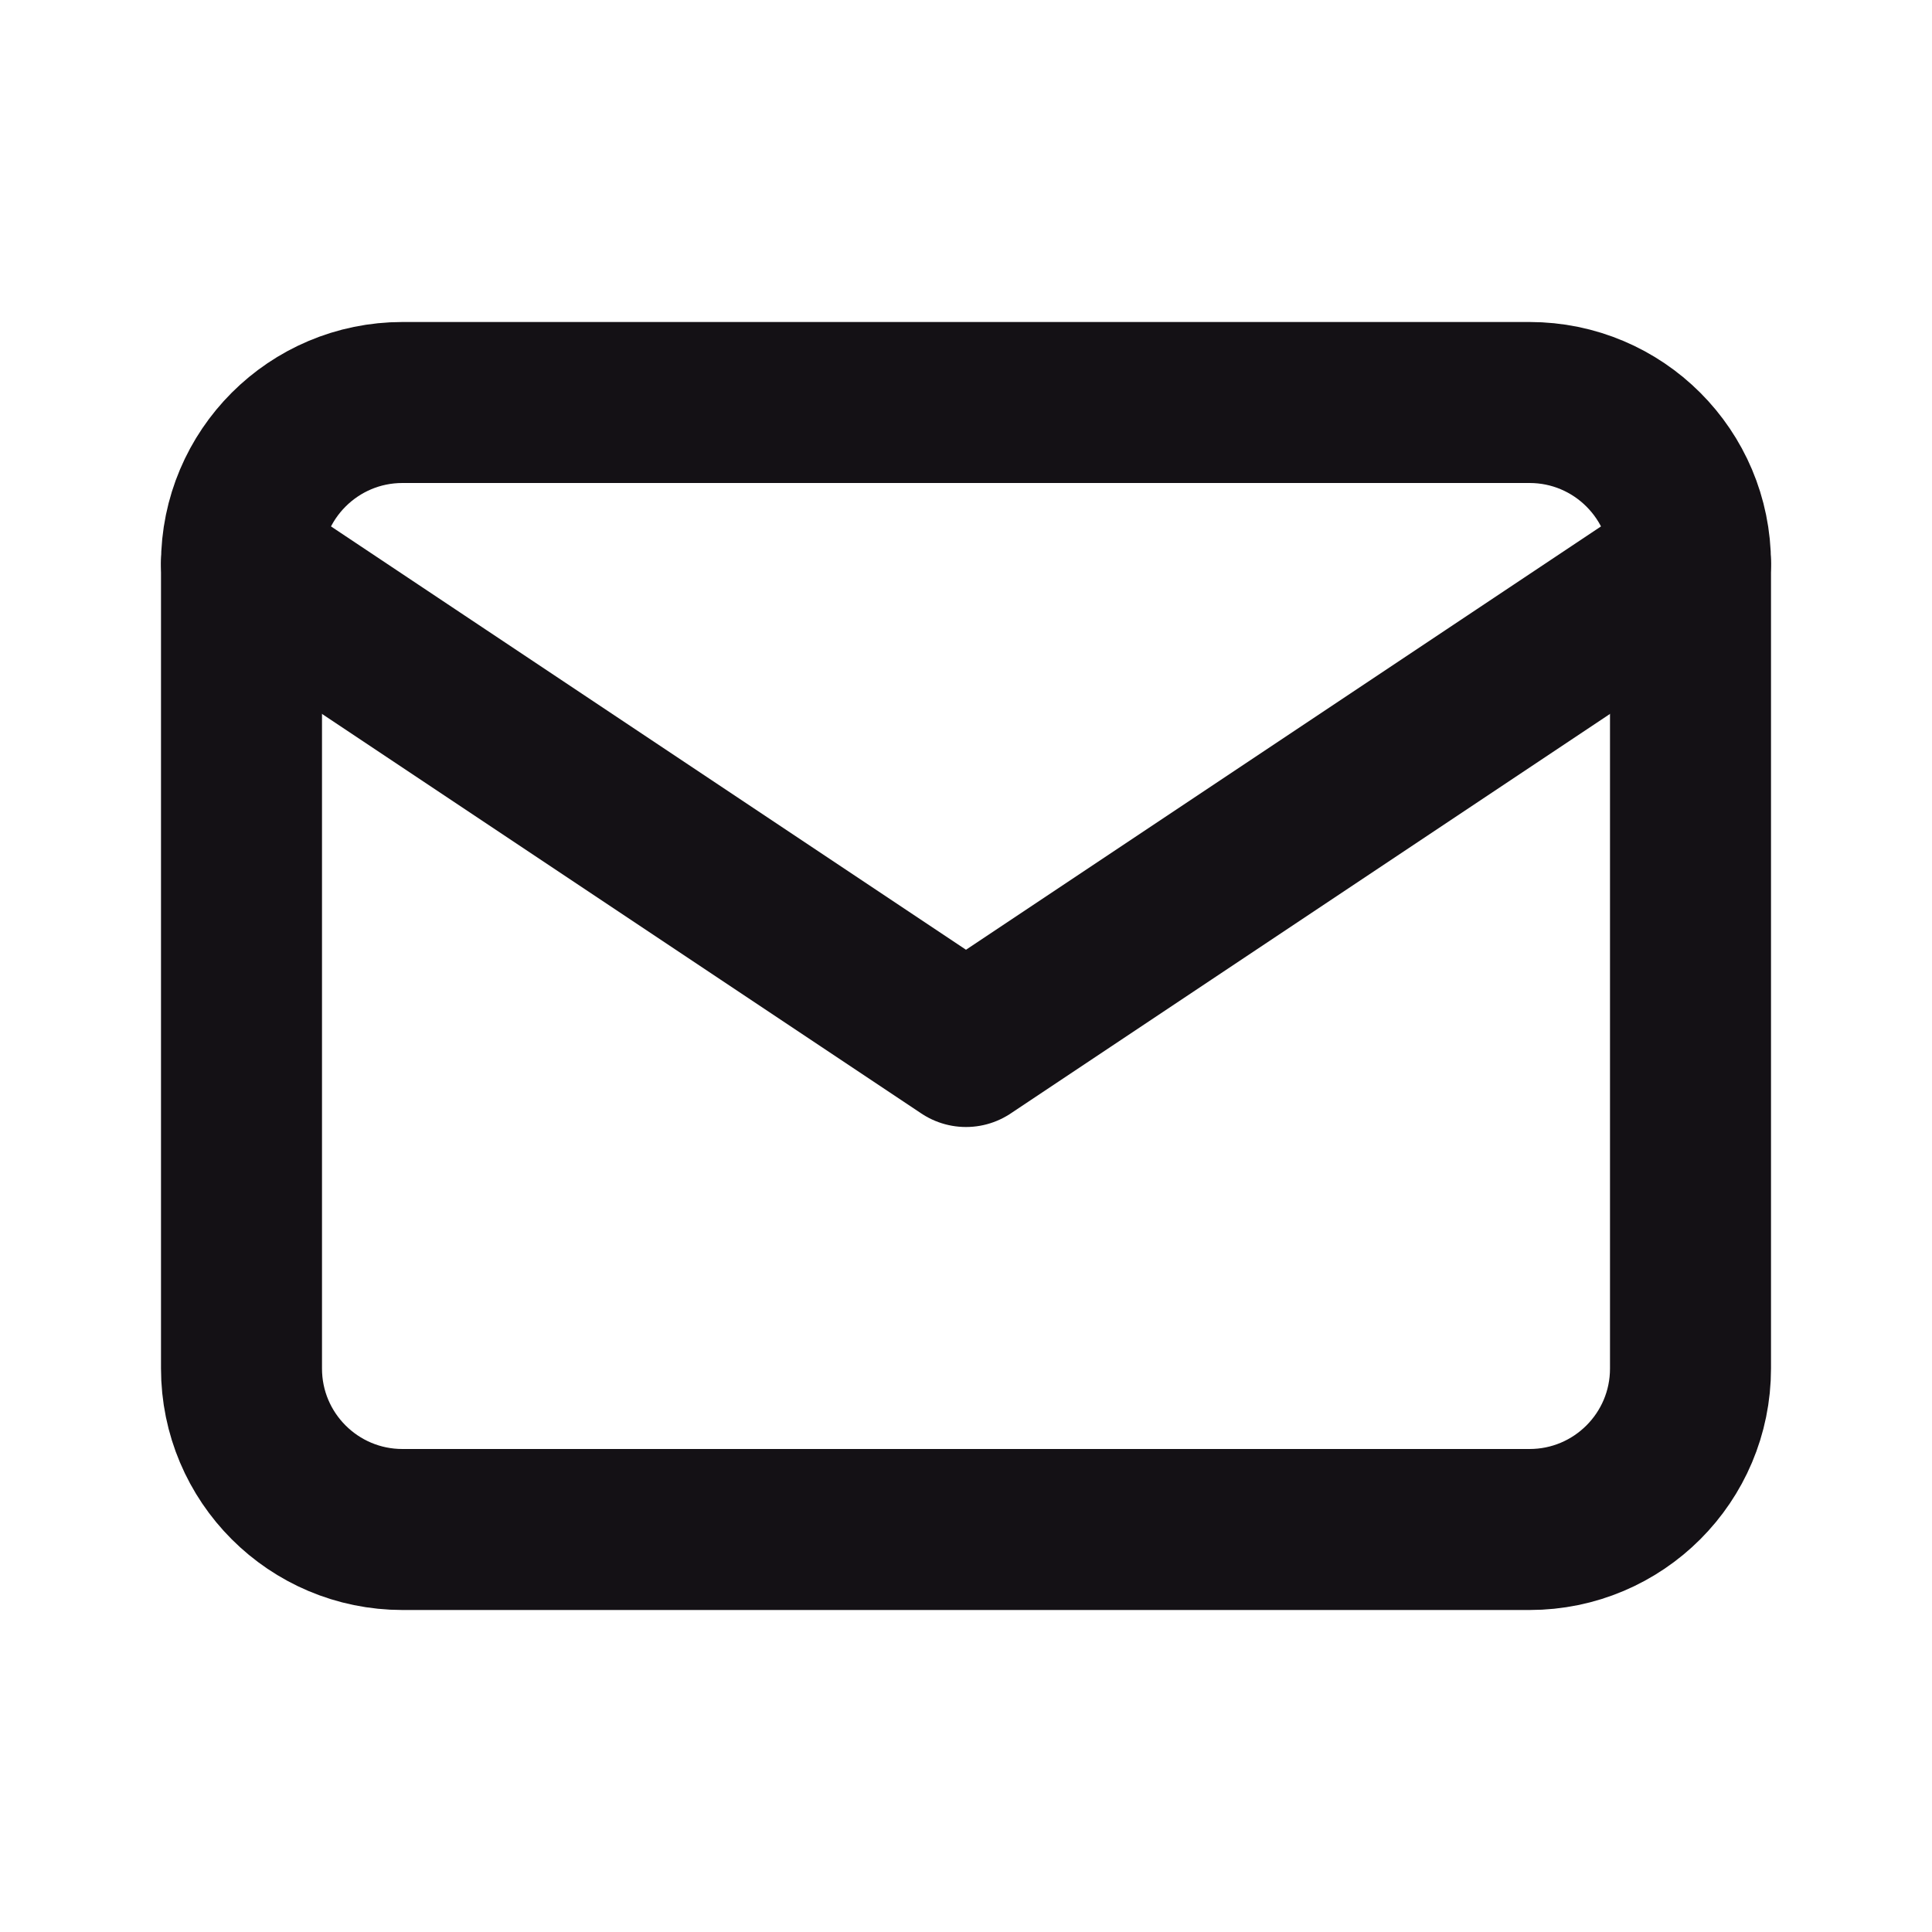<svg width="24" height="24" viewBox="0 0 24 24" fill="none" xmlns="http://www.w3.org/2000/svg">
<path d="M19 5H5C3.895 5 3 5.895 3 7V17C3 18.105 3.895 19 5 19H19C20.105 19 21 18.105 21 17V7C21 5.895 20.105 5 19 5Z" stroke="#141115" stroke-width="2" stroke-linecap="round" stroke-linejoin="round"/>
<path d="M3 7L12 13L21 7" stroke="#141115" stroke-width="2" stroke-linecap="round" stroke-linejoin="round"/>
</svg>
